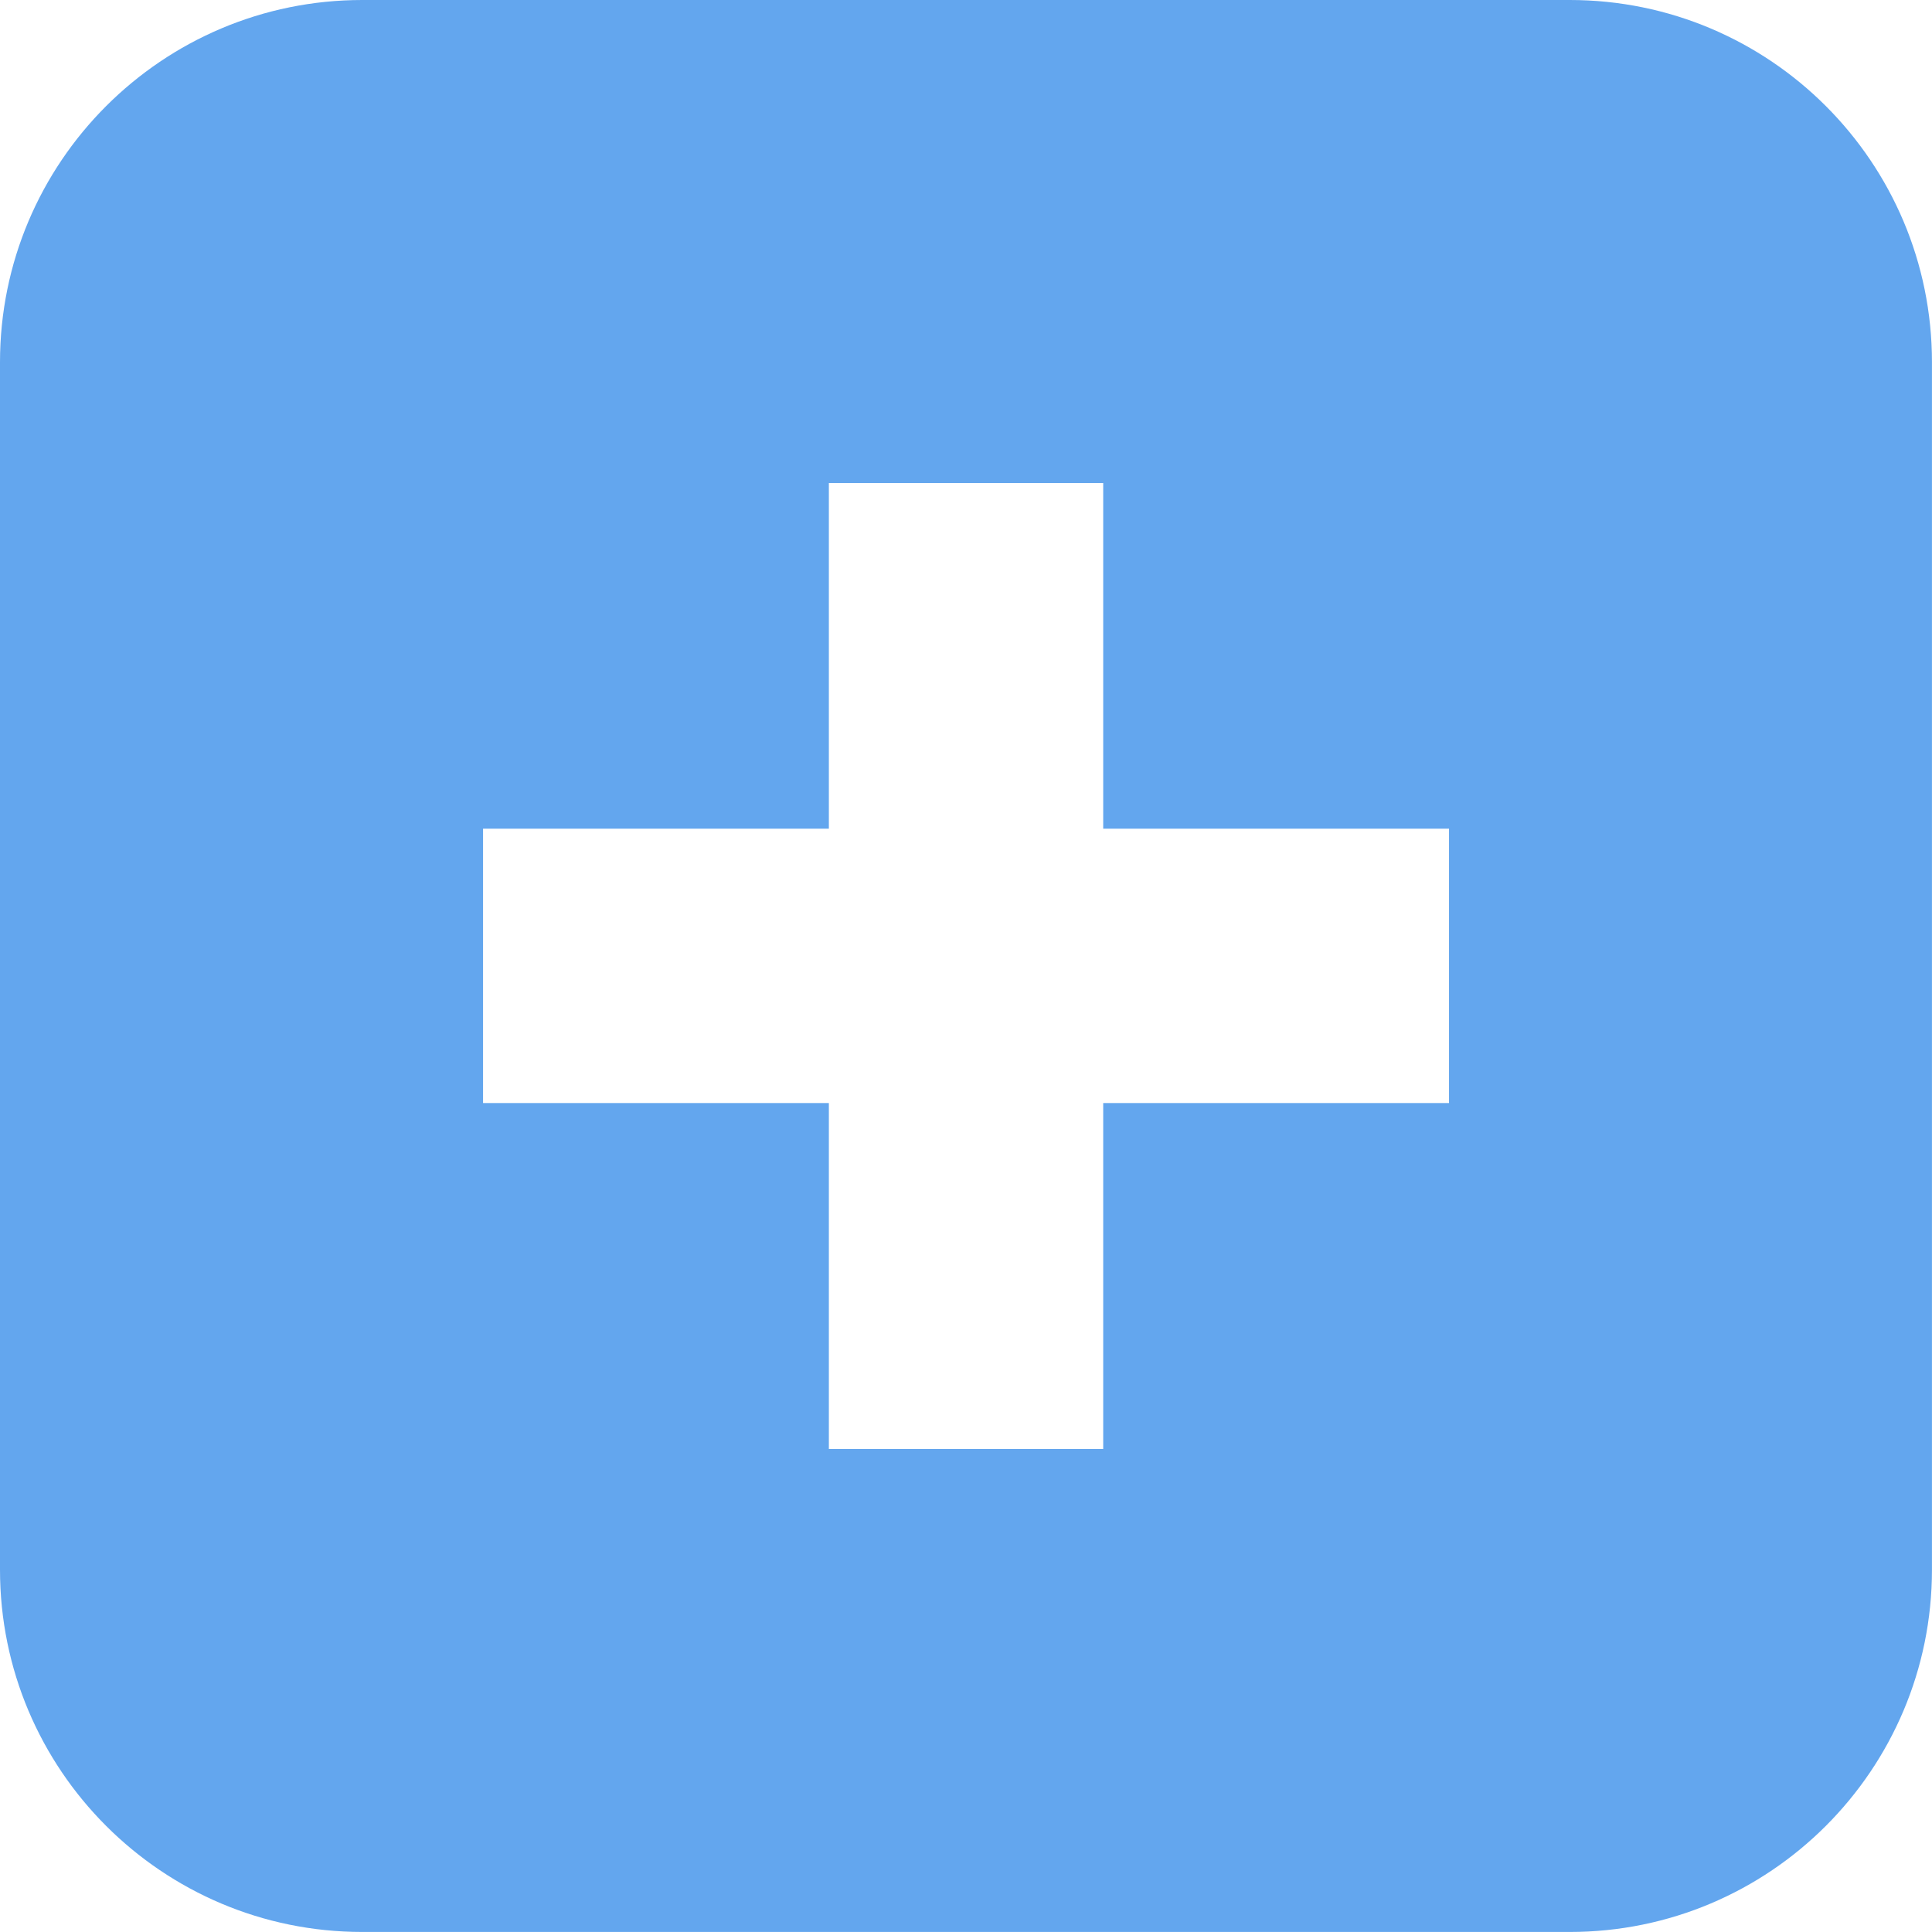 <?xml version="1.0" encoding="UTF-8"?><svg id="Layer_1" xmlns="http://www.w3.org/2000/svg" viewBox="0 0 527.06 527.06"><defs><style>.cls-1{fill:#63a6ee;}</style></defs><path class="cls-1" d="M0,98.82V428.23c0,54.58,44.24,98.82,98.82,98.82H428.23c54.58,0,98.82-44.24,98.82-98.82V98.82c0-54.58-44.24-98.82-98.82-98.82H98.83C44.25,0,0,44.25,0,98.82h0Zm395.3,127.25v74.84h-94.34v94.38h-74.84v-94.38h-94.34v-74.84h94.34v-94.31h74.84v94.31h94.34Z"/></svg>